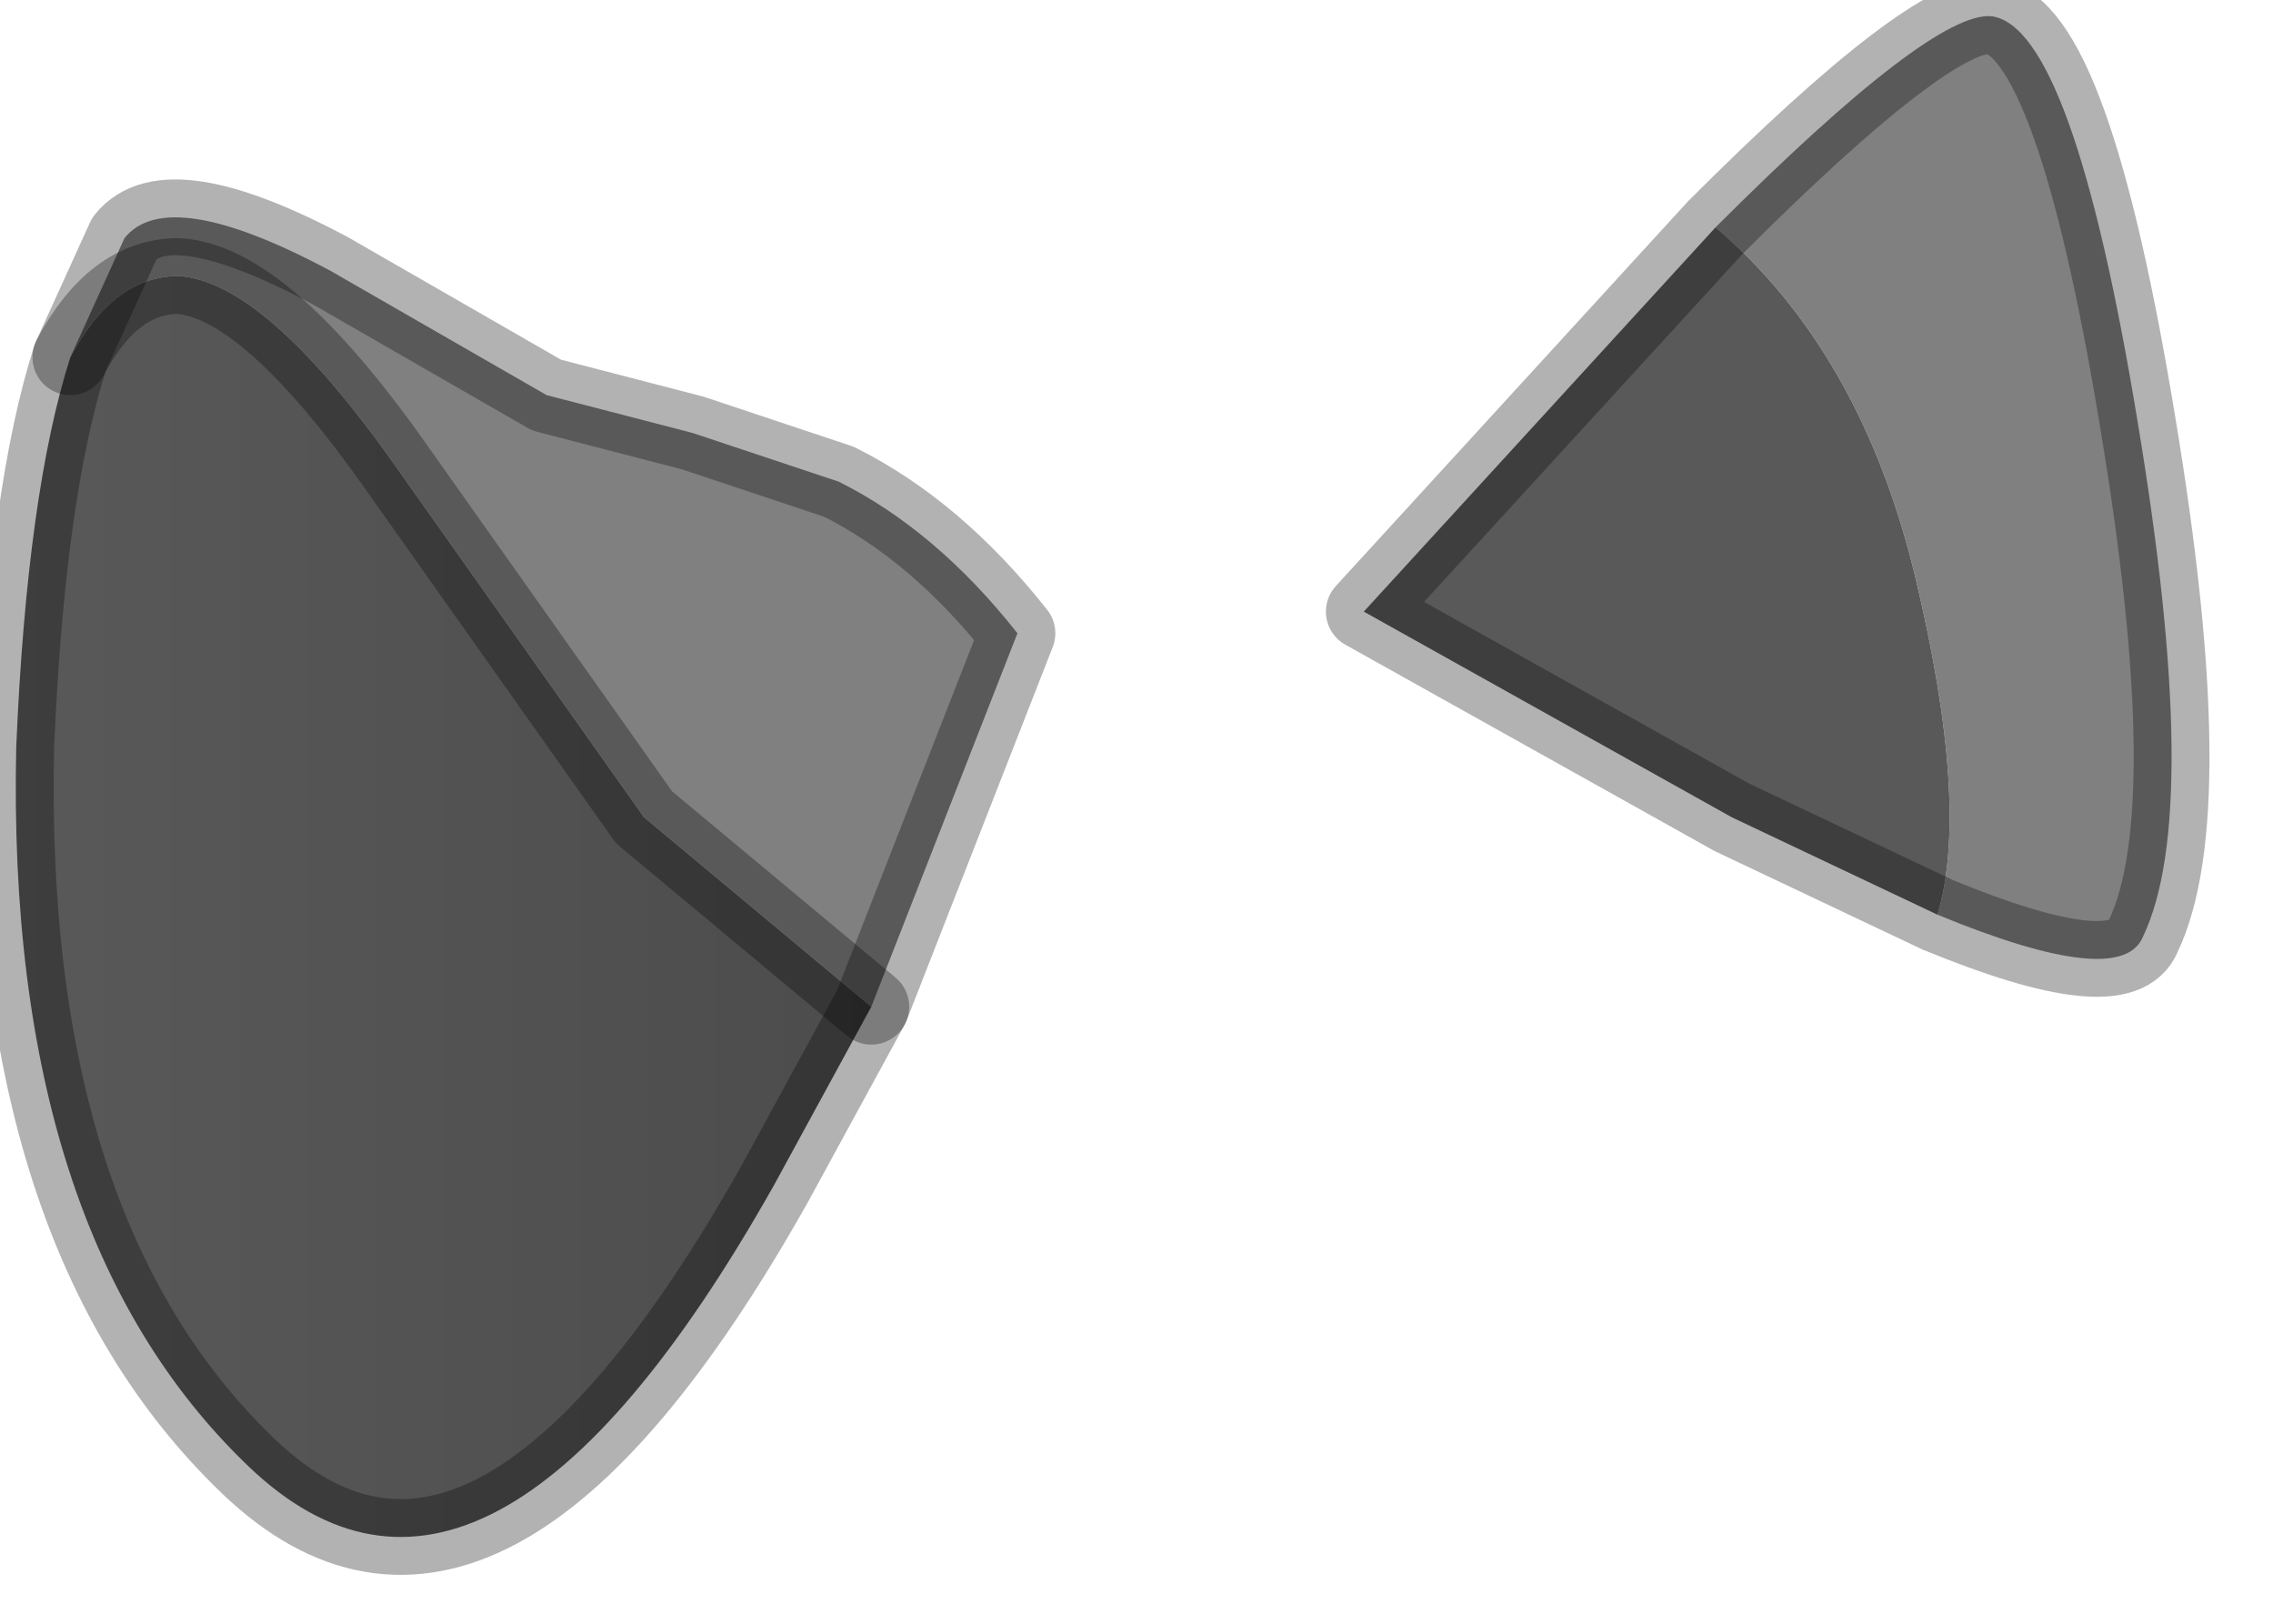 <?xml version="1.0" encoding="utf-8"?>
<svg version="1.1" id="Layer_1"
xmlns="http://www.w3.org/2000/svg"
xmlns:xlink="http://www.w3.org/1999/xlink"
width="21px" height="15px"
xml:space="preserve">
<g id="PathID_275" transform="matrix(1, 0, 0, 1, 10.1, 7.2)">
<path style="fill:#808080;fill-opacity:1" d="M5.75 -5.1Q7.75 -7.1 8.3 -7.05Q9.05 -6.95 9.65 -3.3Q10.25 0.3 9.7 1.45Q9.5 1.95 7.8 1.25Q8.1 0.25 7.6 -1.85Q7.1 -3.95 5.75 -5.1M-8.95 -5Q-8.55 -5.5 -7.05 -4.7L-5.05 -3.55L-3.7 -3.2L-2.35 -2.75Q-1.45 -2.3 -0.7 -1.35L-2.05 2.1L-4.15 0.35L-6.45 -2.9Q-7.65 -4.6 -8.45 -4.65Q-9.05 -4.65 -9.45 -3.9L-8.95 -5" />
<path style="fill:#595959;fill-opacity:1" d="M7.6 -1.85Q8.1 0.25 7.8 1.25L5.9 0.35L2.5 -1.55L5.75 -5.1Q7.1 -3.95 7.6 -1.85" />
<linearGradient
id="LinearGradID_92" gradientUnits="userSpaceOnUse" gradientTransform="matrix(0.005, 0, 0, 0.007, -6, 1.15)" spreadMethod ="pad" x1="-819.2" y1="0" x2="819.2" y2="0" >
<stop  offset="0" style="stop-color:#595959;stop-opacity:1" />
<stop  offset="1" style="stop-color:#4C4C4C;stop-opacity:1" />
</linearGradient>
<path style="fill:url(#LinearGradID_92) " d="M-2.95 3.75Q-5.6 8.45 -7.8 6.35Q-10.05 4.2 -9.95 -0.3Q-9.85 -2.65 -9.45 -3.9Q-9.05 -4.65 -8.45 -4.65Q-7.65 -4.6 -6.45 -2.9L-4.15 0.35L-2.05 2.1L-2.95 3.75" />
<path style="fill:none;stroke-width:0.7;stroke-linecap:round;stroke-linejoin:round;stroke-miterlimit:3;stroke:#000000;stroke-opacity:0.302" d="M7.8 1.25L5.9 0.35L2.5 -1.55L5.75 -5.1Q7.75 -7.1 8.3 -7.05Q9.05 -6.95 9.65 -3.3Q10.25 0.3 9.7 1.45Q9.5 1.95 7.8 1.25z" />
<path style="fill:none;stroke-width:0.7;stroke-linecap:round;stroke-linejoin:round;stroke-miterlimit:3;stroke:#000000;stroke-opacity:0.302" d="M-9.45 -3.9Q-9.05 -4.65 -8.45 -4.65Q-7.65 -4.6 -6.45 -2.9L-4.15 0.35L-2.05 2.1" />
<path style="fill:none;stroke-width:0.7;stroke-linecap:round;stroke-linejoin:round;stroke-miterlimit:3;stroke:#000000;stroke-opacity:0.302" d="M-2.05 2.1L-0.7 -1.35Q-1.45 -2.3 -2.35 -2.75L-3.7 -3.2L-5.05 -3.55L-7.05 -4.7Q-8.55 -5.5 -8.95 -5L-9.45 -3.9Q-9.85 -2.65 -9.95 -0.3Q-10.05 4.2 -7.8 6.35Q-5.6 8.45 -2.95 3.75L-2.05 2.1z" />
</g>
</svg>
